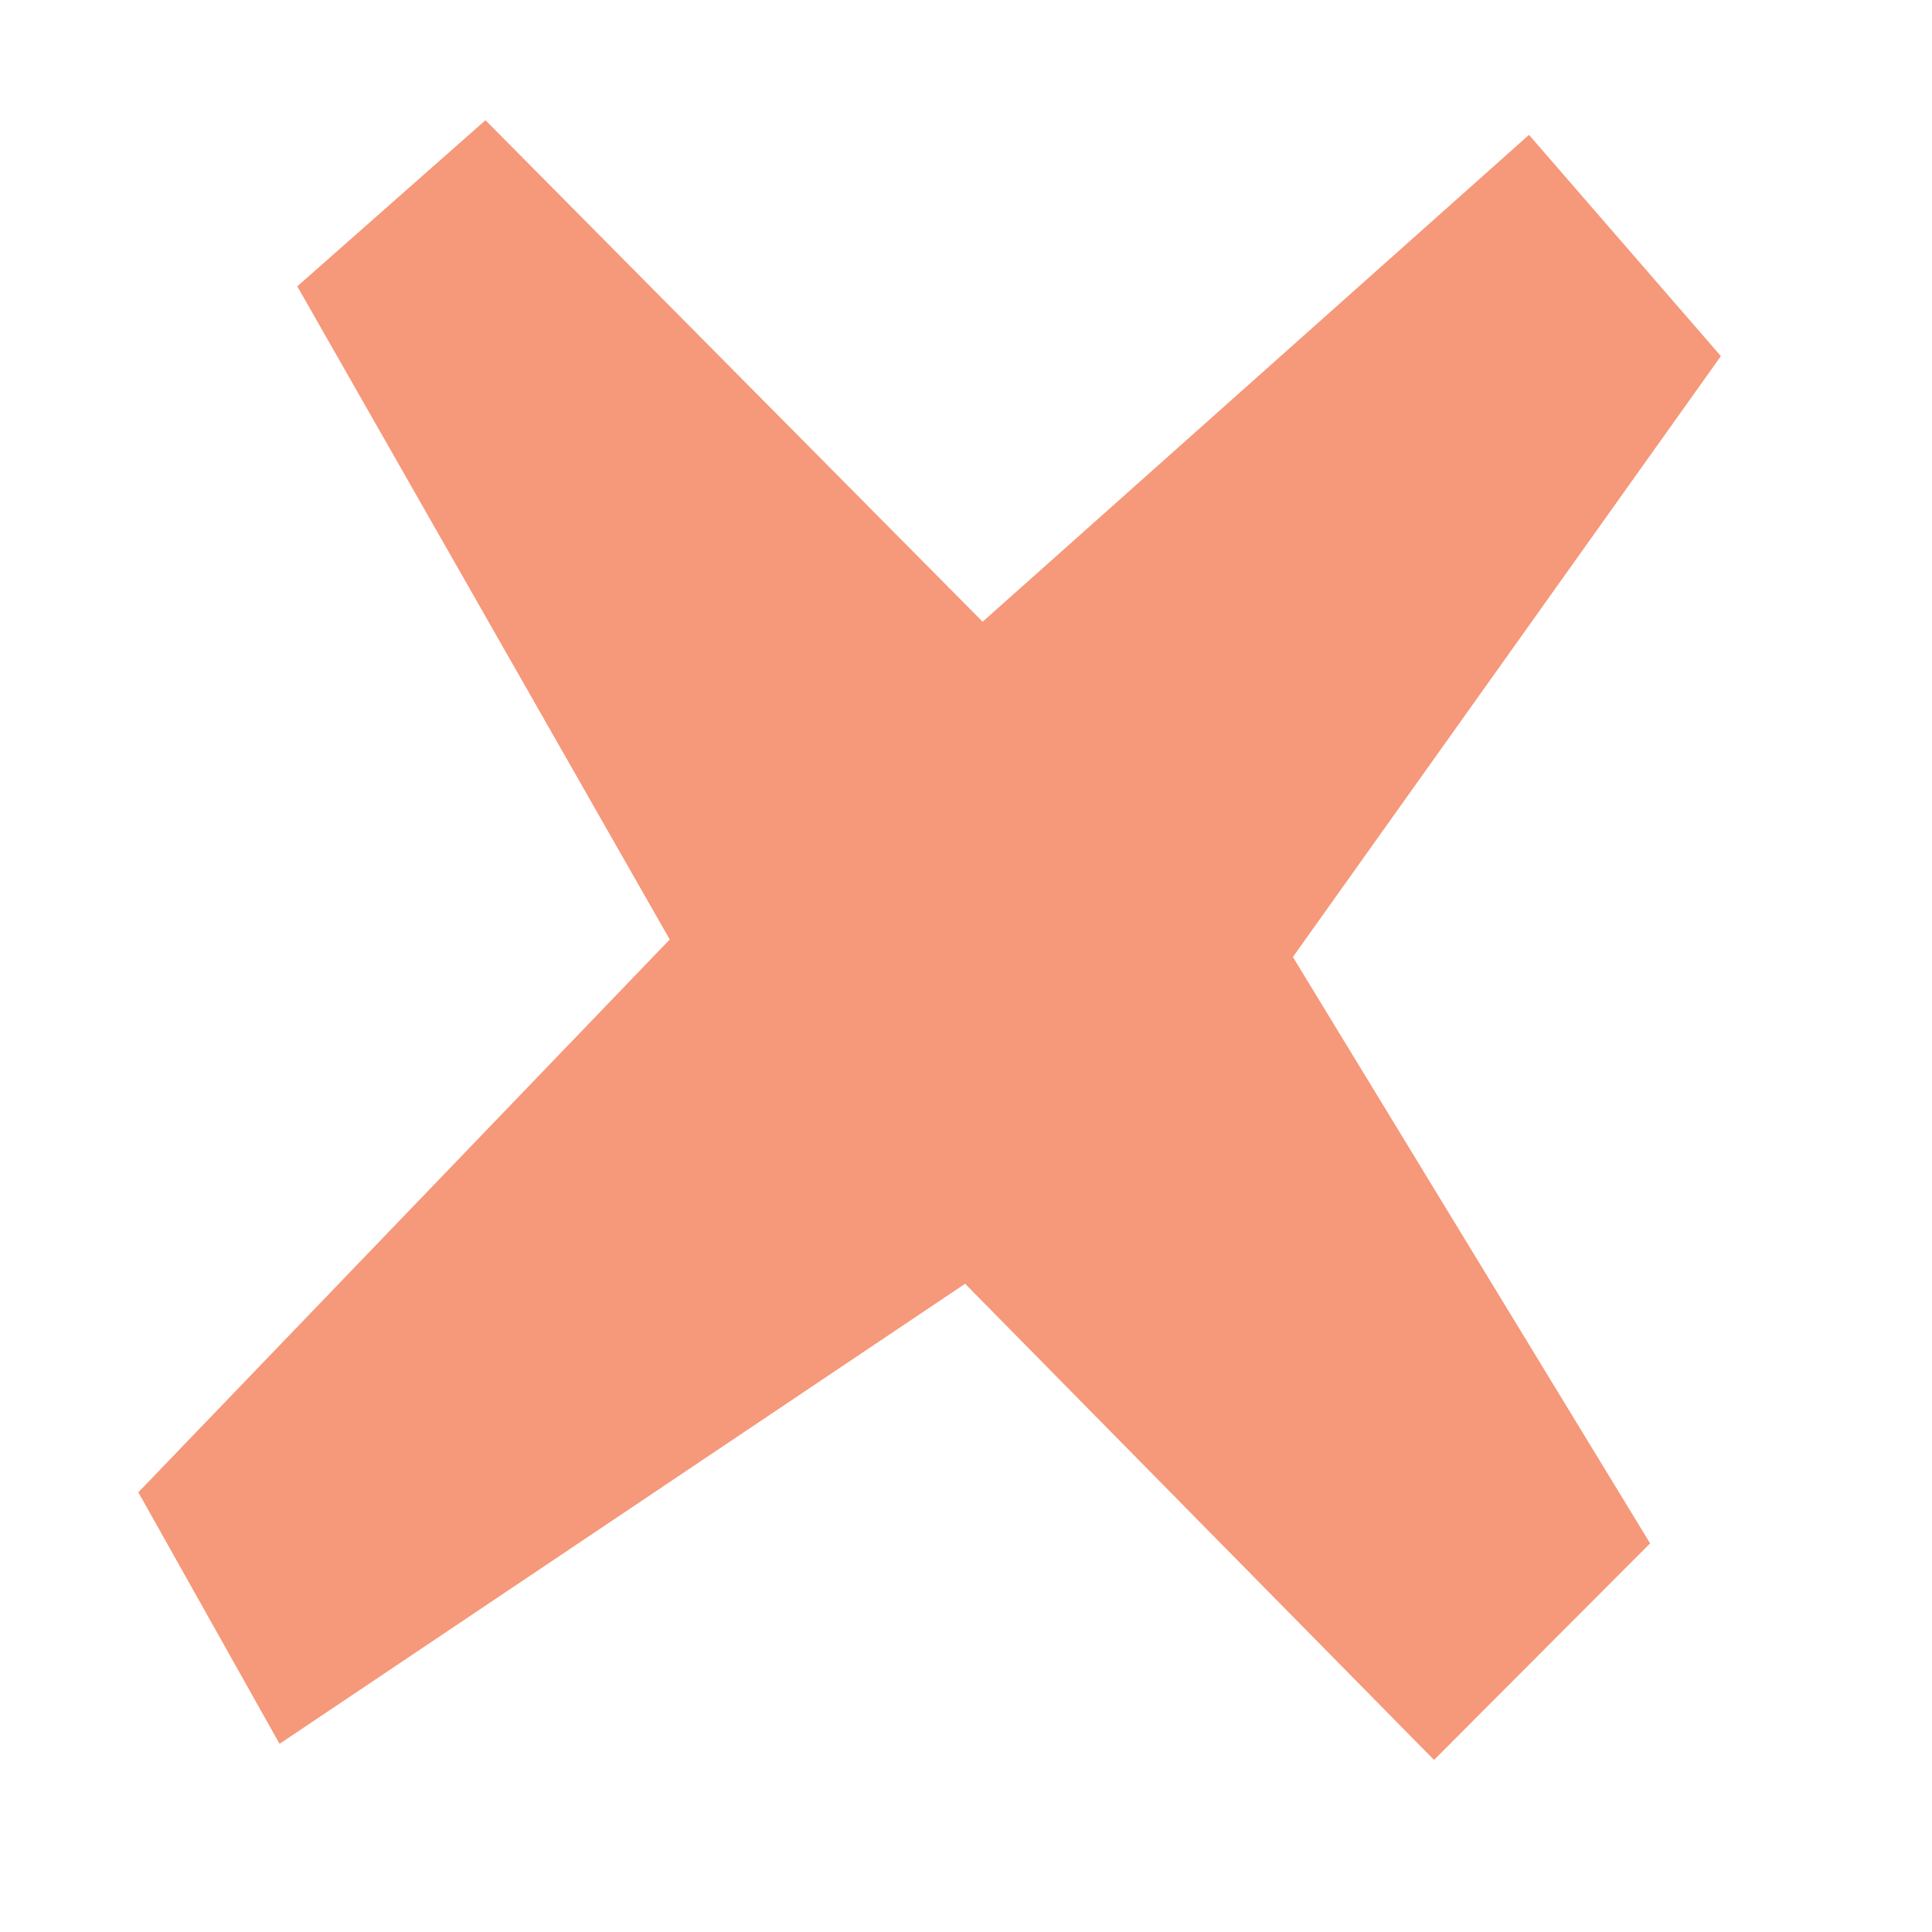<?xml version="1.0" encoding="UTF-8" standalone="no"?>
<svg
   xmlns:dc="http://purl.org/dc/elements/1.1/"
   xmlns:cc="http://creativecommons.org/ns#"
   xmlns:rdf="http://www.w3.org/1999/02/22-rdf-syntax-ns#"
   xmlns:svg="http://www.w3.org/2000/svg"
   xmlns="http://www.w3.org/2000/svg"
   id="svg8"
   version="1.1"
   viewBox="0 0 210 210"
   height="210mm"
   width="210mm">
  <defs
     id="defs2" />
  <g
     id="layer1">
    <path
       d="m 30.387,189.546 74.516,-50.007 50.972,51.757 23.484,-23.54 -38.826,-63.736 46.519,-65.314 L 166.195,14.66 106.808,67.579 52.769,13.069 32.313,31.123 72.796,102.12 15.036,162.207 Z"
       style="fill:#f6987a;fill-opacity:1;stroke:none;stroke-width:0.529"
       id="path835" />
  </g>
</svg>
